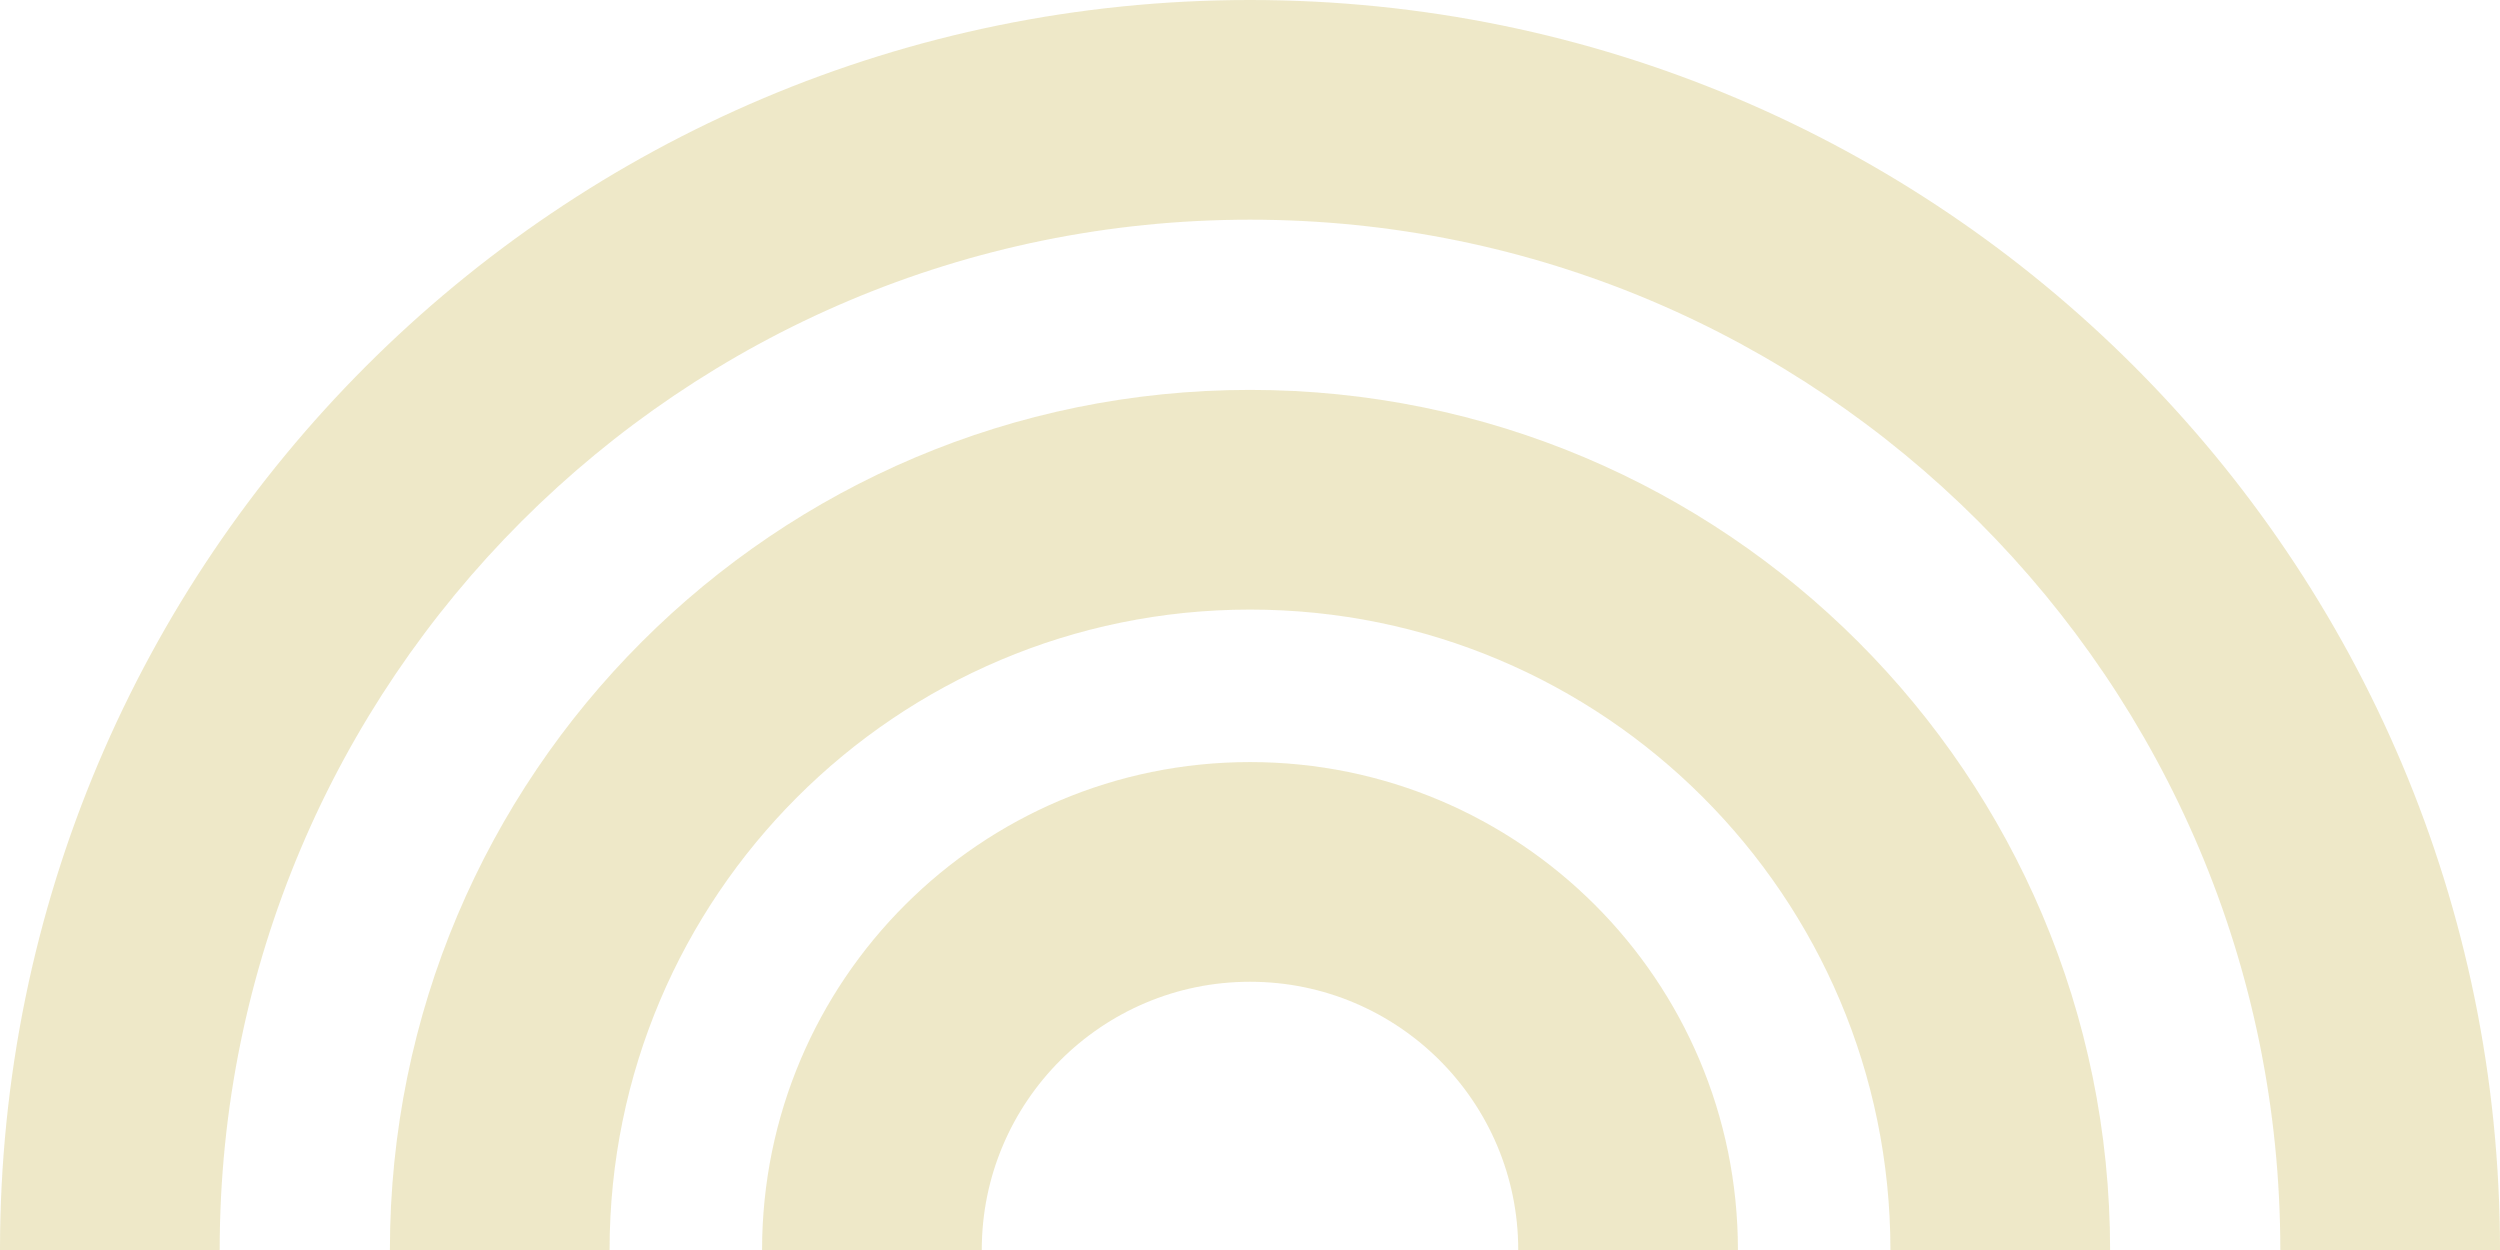 <svg width="546" height="273" viewBox="0 0 546 273" fill="none" xmlns="http://www.w3.org/2000/svg">
<path fill-rule="evenodd" clip-rule="evenodd" d="M273 85.154C376.745 85.154 460.846 169.255 460.846 273H412.867C412.867 195.753 350.247 133.133 273 133.133C195.753 133.133 133.133 195.753 133.133 273H85.154C85.154 169.255 169.255 85.154 273 85.154Z" fill="#D5C578" fill-opacity="0.41"/>
<path fill-rule="evenodd" clip-rule="evenodd" d="M273 0C423.774 1.31811e-05 546 122.226 546 273H498.021C498.021 148.724 397.276 47.979 273 47.979C148.724 47.979 47.979 148.724 47.979 273H0C1.31811e-05 122.226 122.226 -1.31811e-05 273 0Z" fill="#D5C578" fill-opacity="0.41"/>
<path fill-rule="evenodd" clip-rule="evenodd" d="M273 166.437C331.853 166.437 379.563 214.147 379.563 273H331.584C331.584 240.645 305.355 214.416 273 214.416C240.645 214.416 214.416 240.645 214.416 273H166.437C166.437 214.147 214.147 166.437 273 166.437Z" fill="#D5C578" fill-opacity="0.41"/>
</svg>
